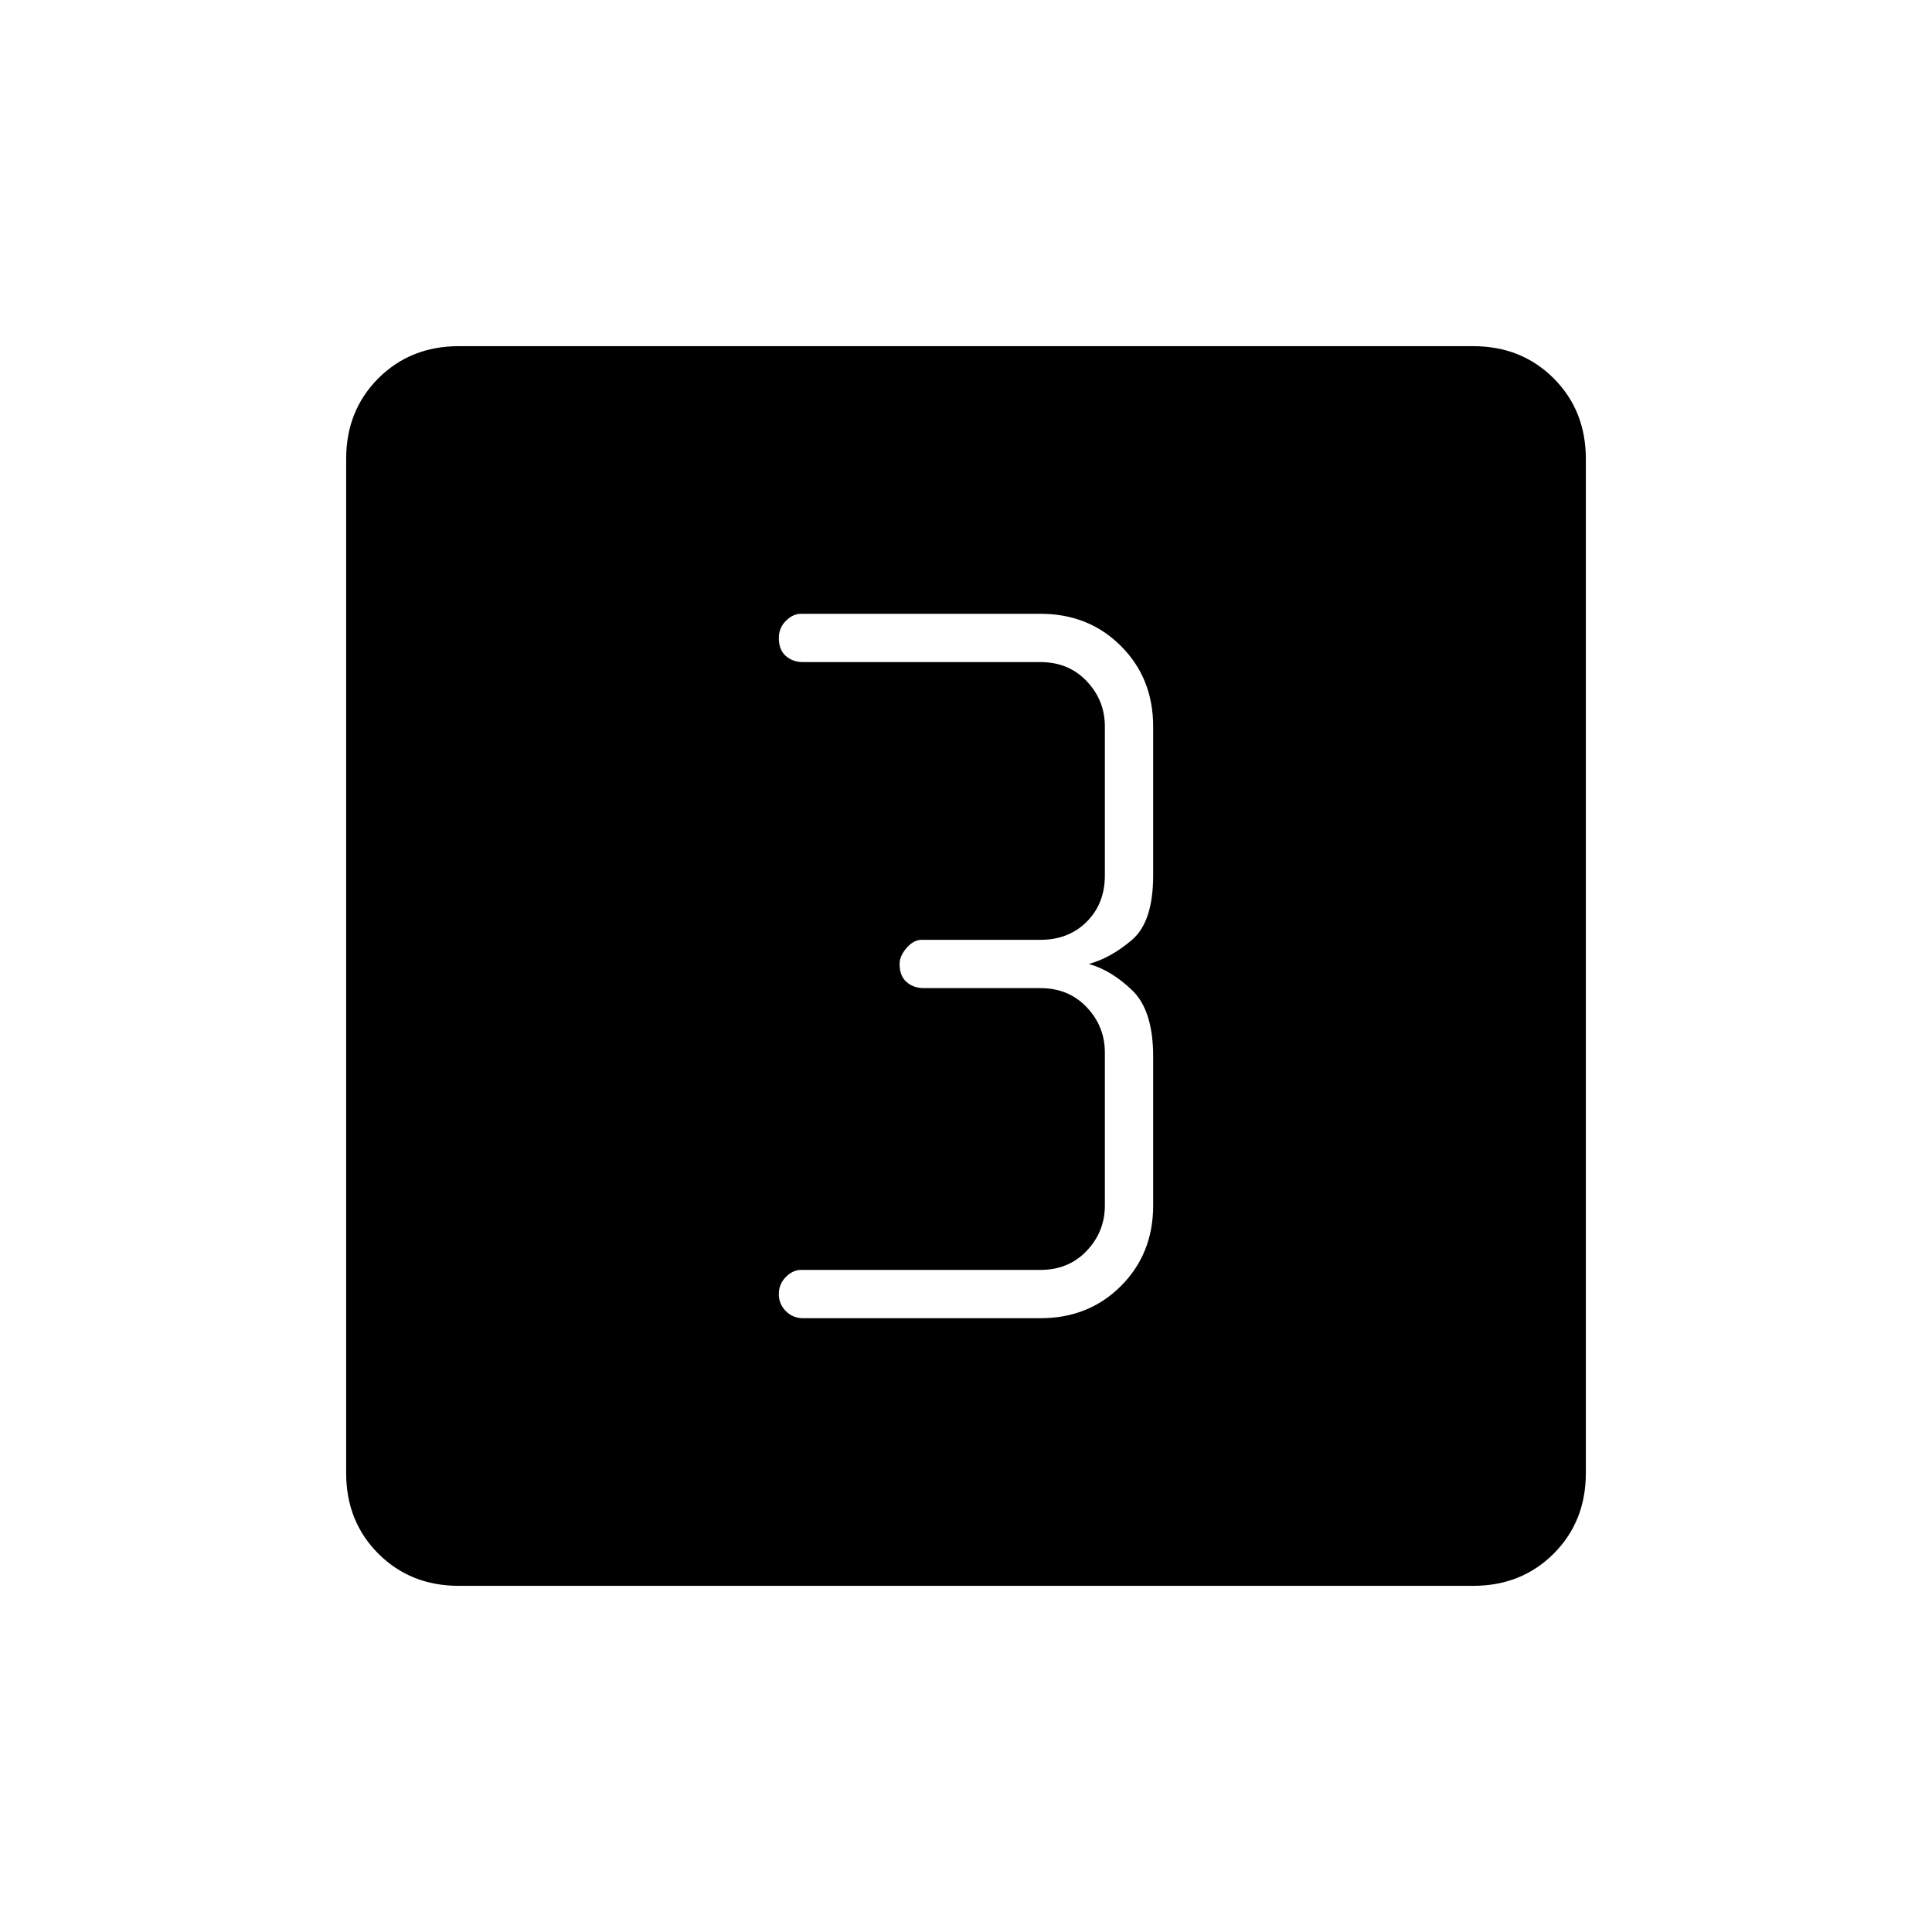 <svg xmlns="http://www.w3.org/2000/svg" height="40" width="40"><path d="M16.625 27.292H21.542Q22.542 27.292 23.208 26.625Q23.875 25.958 23.875 24.958V21.875Q23.875 20.917 23.438 20.5Q23 20.083 22.542 19.958Q23 19.833 23.438 19.458Q23.875 19.083 23.875 18.125V15.042Q23.875 14.042 23.208 13.375Q22.542 12.708 21.542 12.708H16.583Q16.417 12.708 16.271 12.854Q16.125 13 16.125 13.208Q16.125 13.458 16.271 13.583Q16.417 13.708 16.625 13.708H21.542Q22.125 13.708 22.5 14.104Q22.875 14.5 22.875 15.042V18.125Q22.875 18.708 22.5 19.083Q22.125 19.458 21.542 19.458H19.083Q18.917 19.458 18.771 19.625Q18.625 19.792 18.625 19.958Q18.625 20.208 18.771 20.333Q18.917 20.458 19.125 20.458H21.542Q22.125 20.458 22.5 20.854Q22.875 21.25 22.875 21.792V24.958Q22.875 25.5 22.5 25.896Q22.125 26.292 21.542 26.292H16.583Q16.417 26.292 16.271 26.438Q16.125 26.583 16.125 26.792Q16.125 27 16.271 27.146Q16.417 27.292 16.625 27.292ZM9.5 32.833Q8.5 32.833 7.833 32.167Q7.167 31.5 7.167 30.5V9.5Q7.167 8.5 7.833 7.833Q8.5 7.167 9.5 7.167H30.5Q31.5 7.167 32.167 7.833Q32.833 8.5 32.833 9.5V30.5Q32.833 31.5 32.167 32.167Q31.5 32.833 30.5 32.833Z"/></svg>